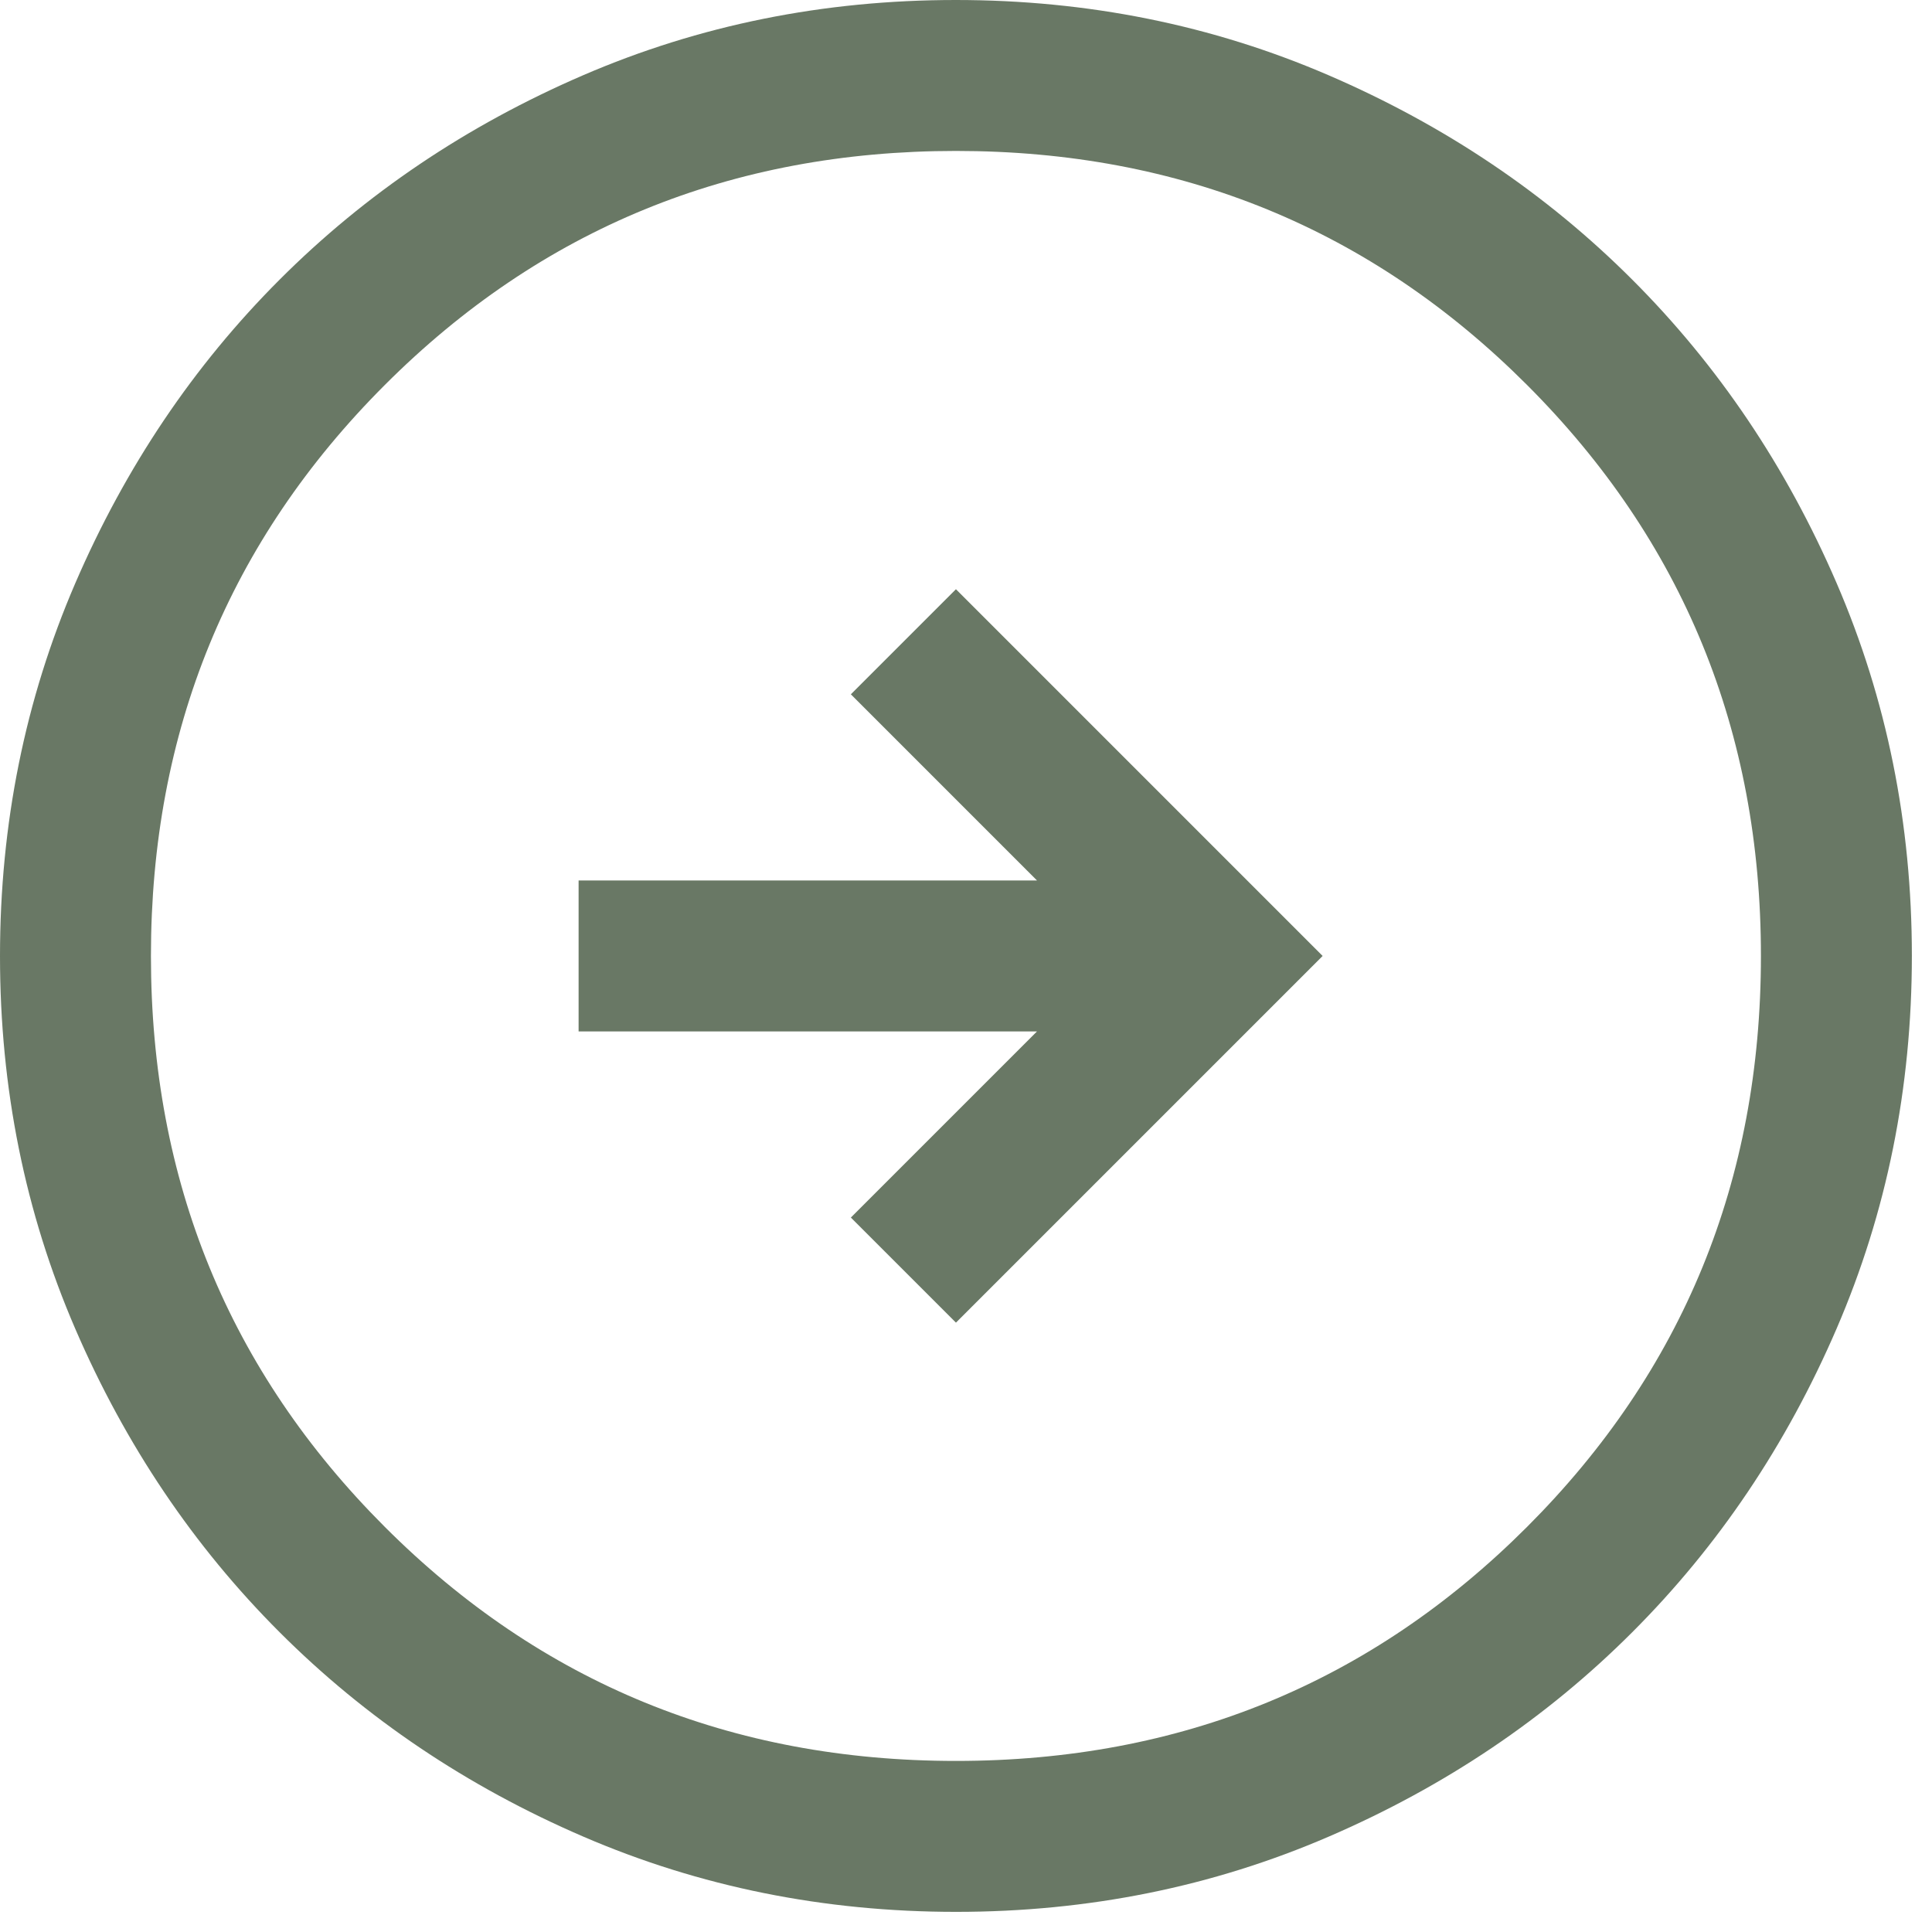 <svg width="64" height="64" viewBox="0 0 64 64" fill="none" xmlns="http://www.w3.org/2000/svg">
<path d="M31.667 43.814L43.814 31.667L31.667 19.519L28.186 23L34.352 29.167H19.167V34.167H34.352L28.186 40.333L31.667 43.814ZM31.672 63.333C27.293 63.333 23.176 62.502 19.322 60.84C15.468 59.178 12.116 56.922 9.265 54.072C6.414 51.223 4.157 47.872 2.494 44.02C0.831 40.168 0 36.052 0 31.672C0 27.293 0.831 23.176 2.493 19.322C4.156 15.468 6.411 12.116 9.261 9.265C12.11 6.414 15.461 4.157 19.313 2.494C23.166 0.831 27.281 0 31.661 0C36.041 0 40.158 0.831 44.012 2.493C47.866 4.156 51.218 6.411 54.068 9.261C56.919 12.11 59.176 15.461 60.839 19.313C62.502 23.166 63.333 27.281 63.333 31.661C63.333 36.041 62.502 40.158 60.84 44.012C59.178 47.866 56.922 51.218 54.072 54.068C51.223 56.919 47.872 59.176 44.02 60.839C40.168 62.502 36.052 63.333 31.672 63.333ZM31.667 58.333C39.111 58.333 45.417 55.75 50.583 50.583C55.75 45.417 58.333 39.111 58.333 31.667C58.333 24.222 55.75 17.917 50.583 12.75C45.417 7.583 39.111 5 31.667 5C24.222 5 17.917 7.583 12.75 12.75C7.583 17.917 5 24.222 5 31.667C5 39.111 7.583 45.417 12.75 50.583C17.917 55.75 24.222 58.333 31.667 58.333Z" fill="#697865"/>
</svg>
